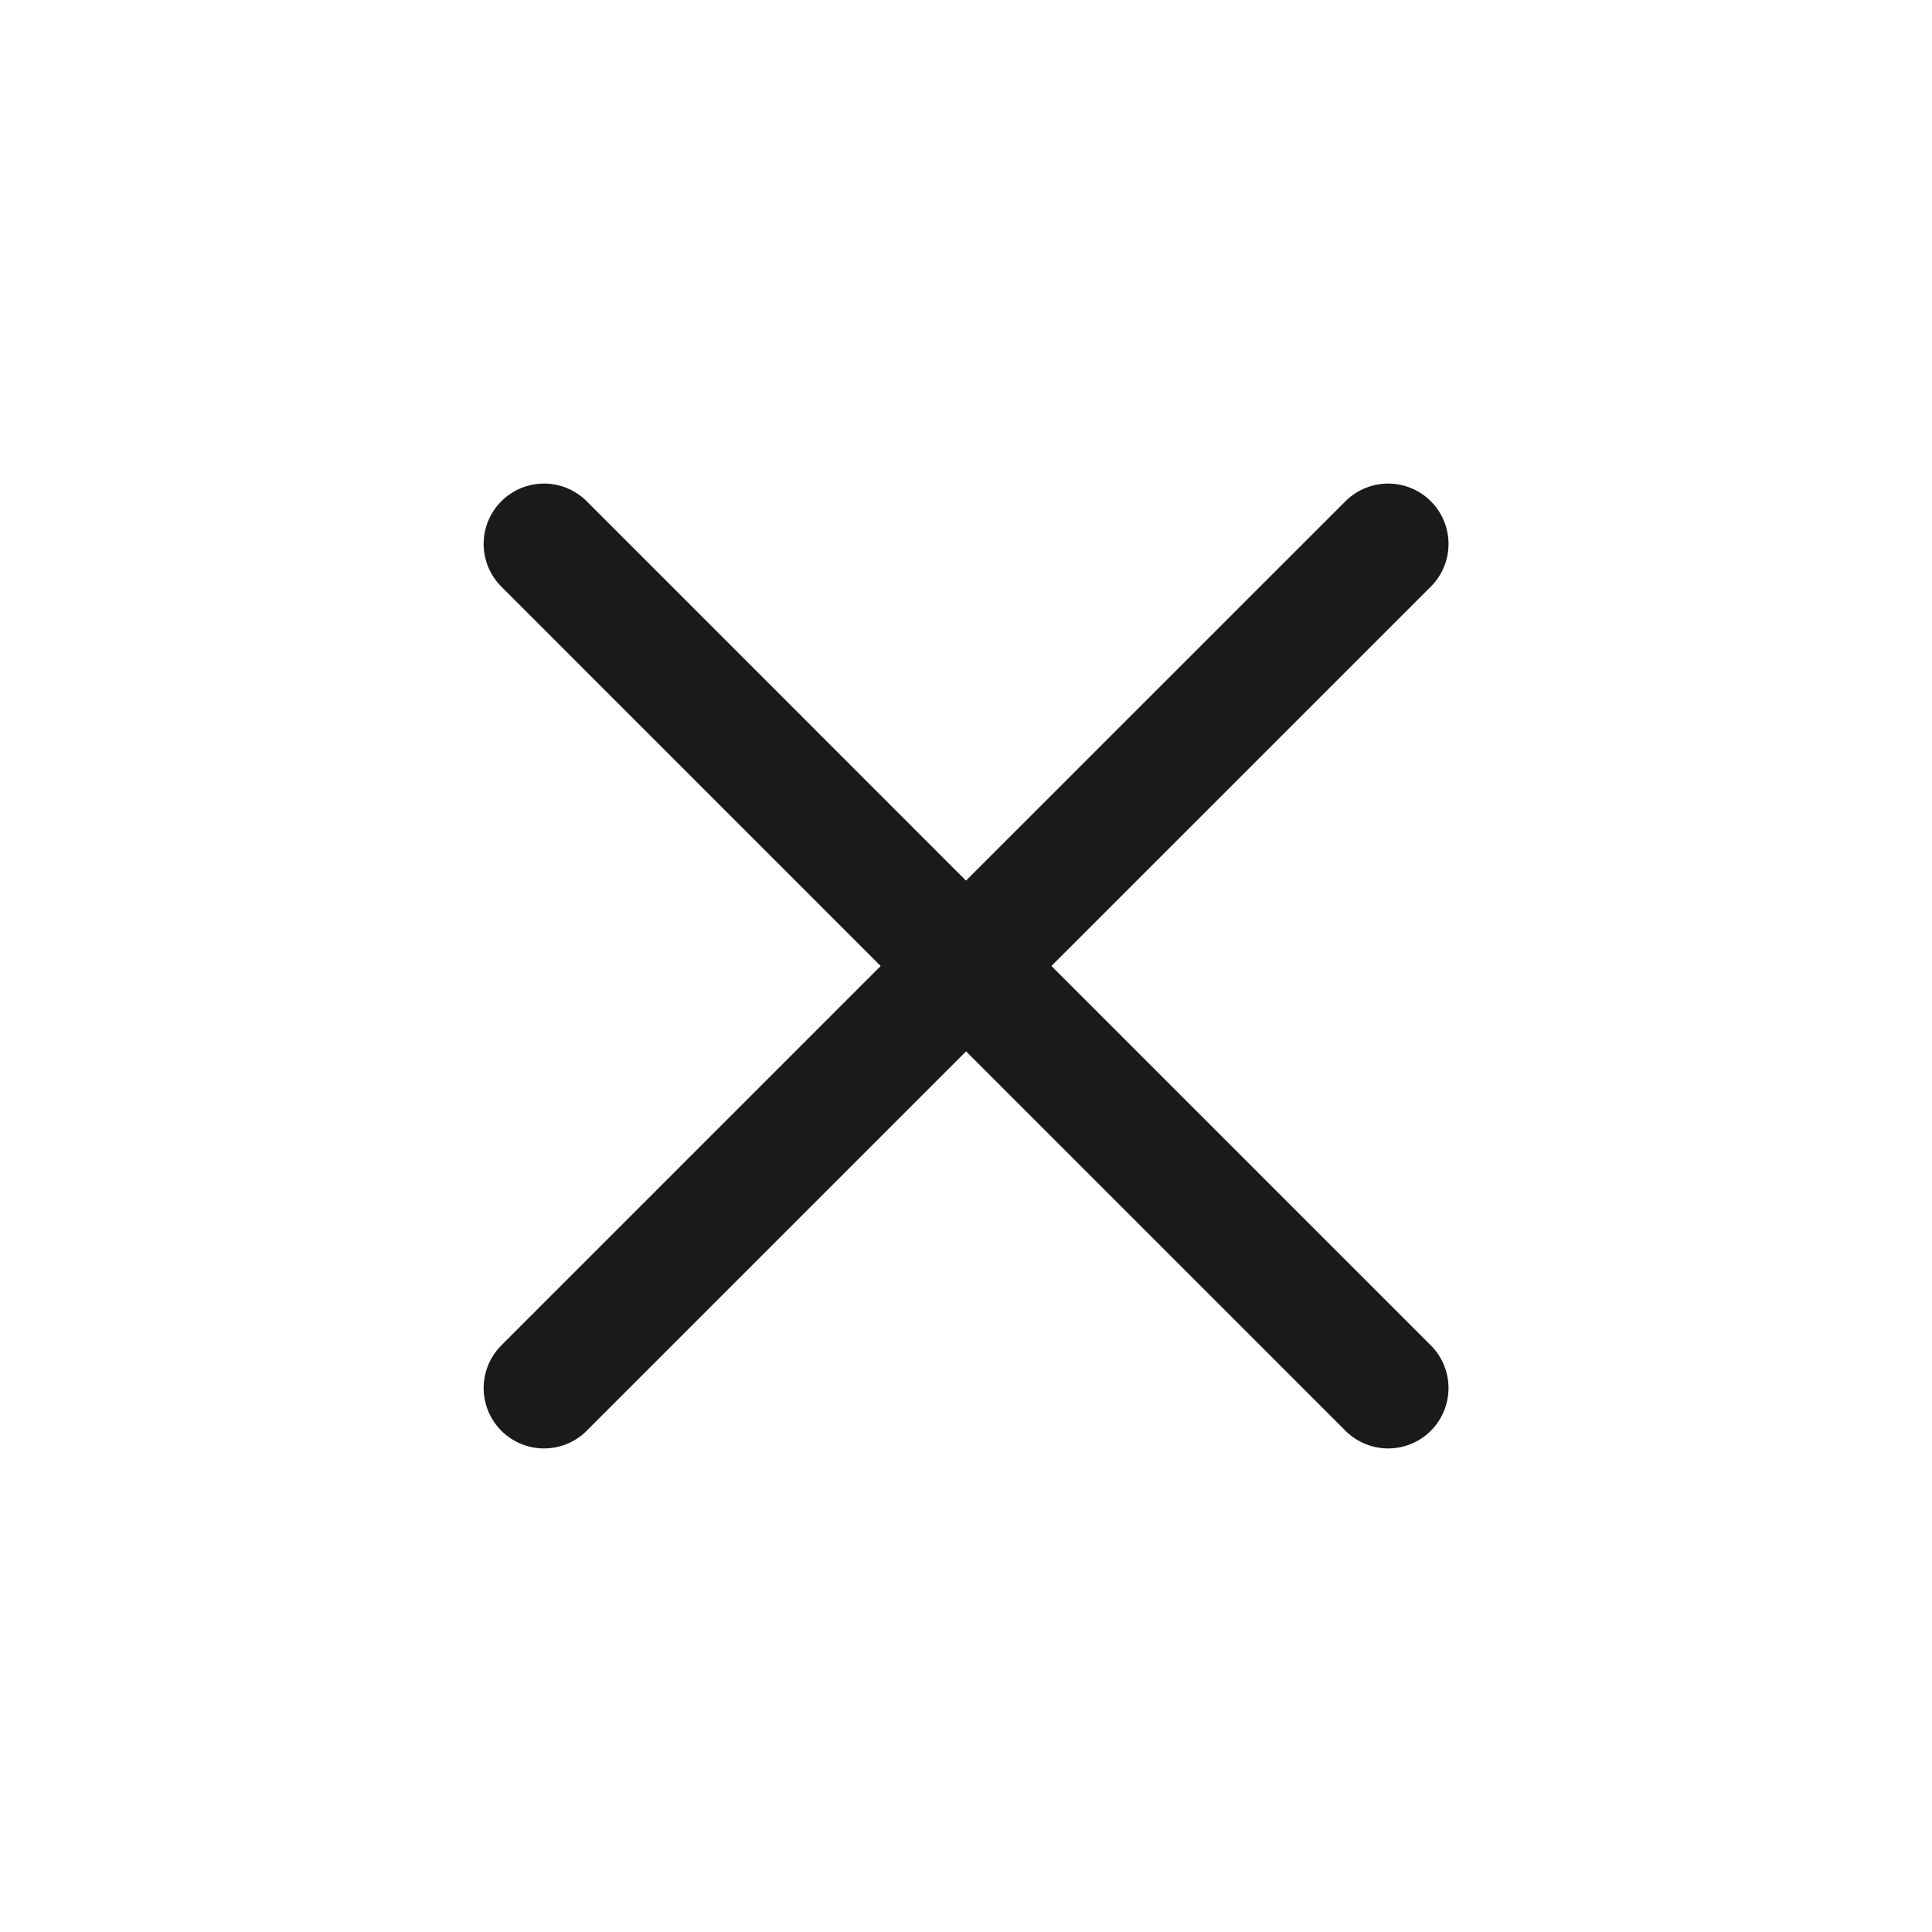 <svg width="24" height="24" viewBox="0 0 24 24" fill="none" xmlns="http://www.w3.org/2000/svg">
<path d="M6.758 17.243L12.001 12M17.244 6.757L12 12M12 12L6.758 6.757M12.001 12L17.244 17.243" stroke="#1B1A1A" stroke-width="1.5" stroke-linecap="round" stroke-linejoin="round"/>
</svg>
